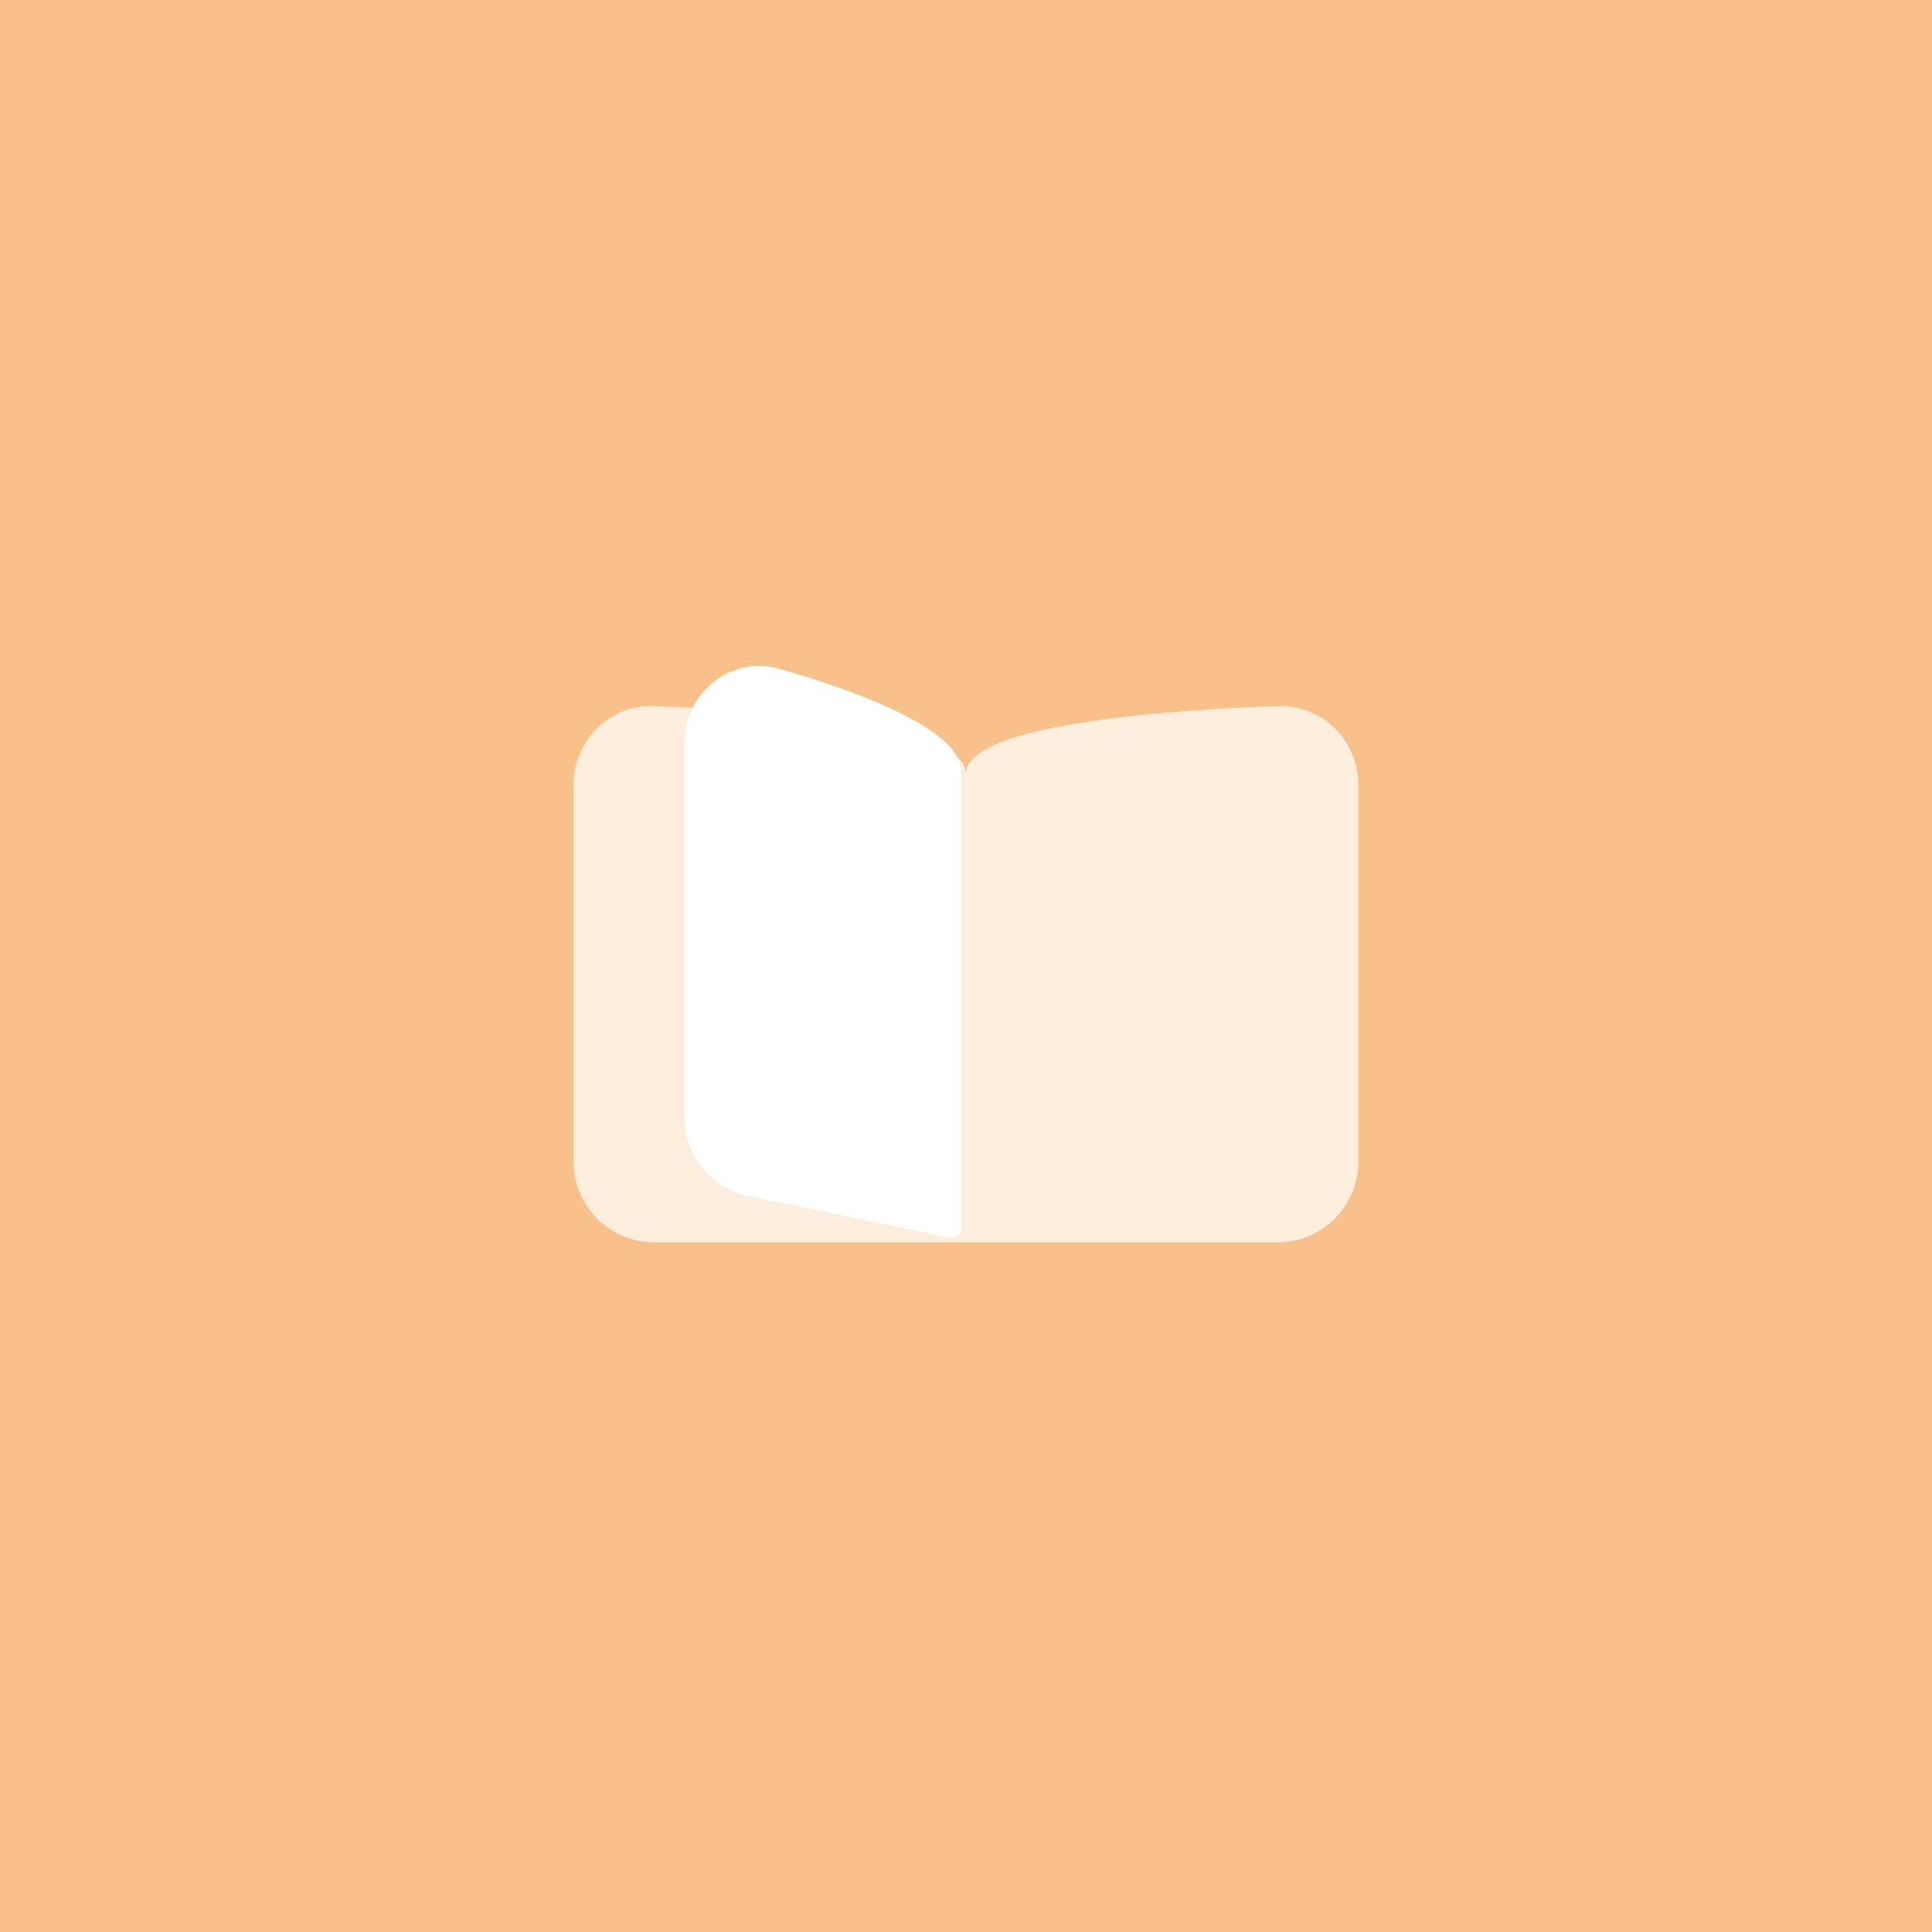 <svg xmlns="http://www.w3.org/2000/svg" width="192" height="192" fill="none">
  <rect width="100%" height="100%" fill="#F8C18C" />
  <path fill="#fff" fill-opacity=".7" fill-rule="evenodd"
    d="M57 78c0-4.418 3.572-7.99 7.988-7.83 11.408.417 31.006 1.846 31.006 6.756 0-4.91 19.598-6.34 31.007-6.755 4.415-.161 7.988 3.41 7.988 7.829v37.459a8 8 0 0 1-8 8H65a8 8 0 0 1-8-8V78Z"
    clip-rule="evenodd" />
  <path fill="#fff" fill-rule="evenodd"
    d="M68 73.908c0-5.07 4.649-8.834 9.519-7.426 7.955 2.299 18.006 6.032 18.006 10.217v45.307a.999.999 0 0 1-1.202.978l-19.942-4.12A8 8 0 0 1 68 111.029V73.908Z"
    clip-rule="evenodd" />
</svg>
